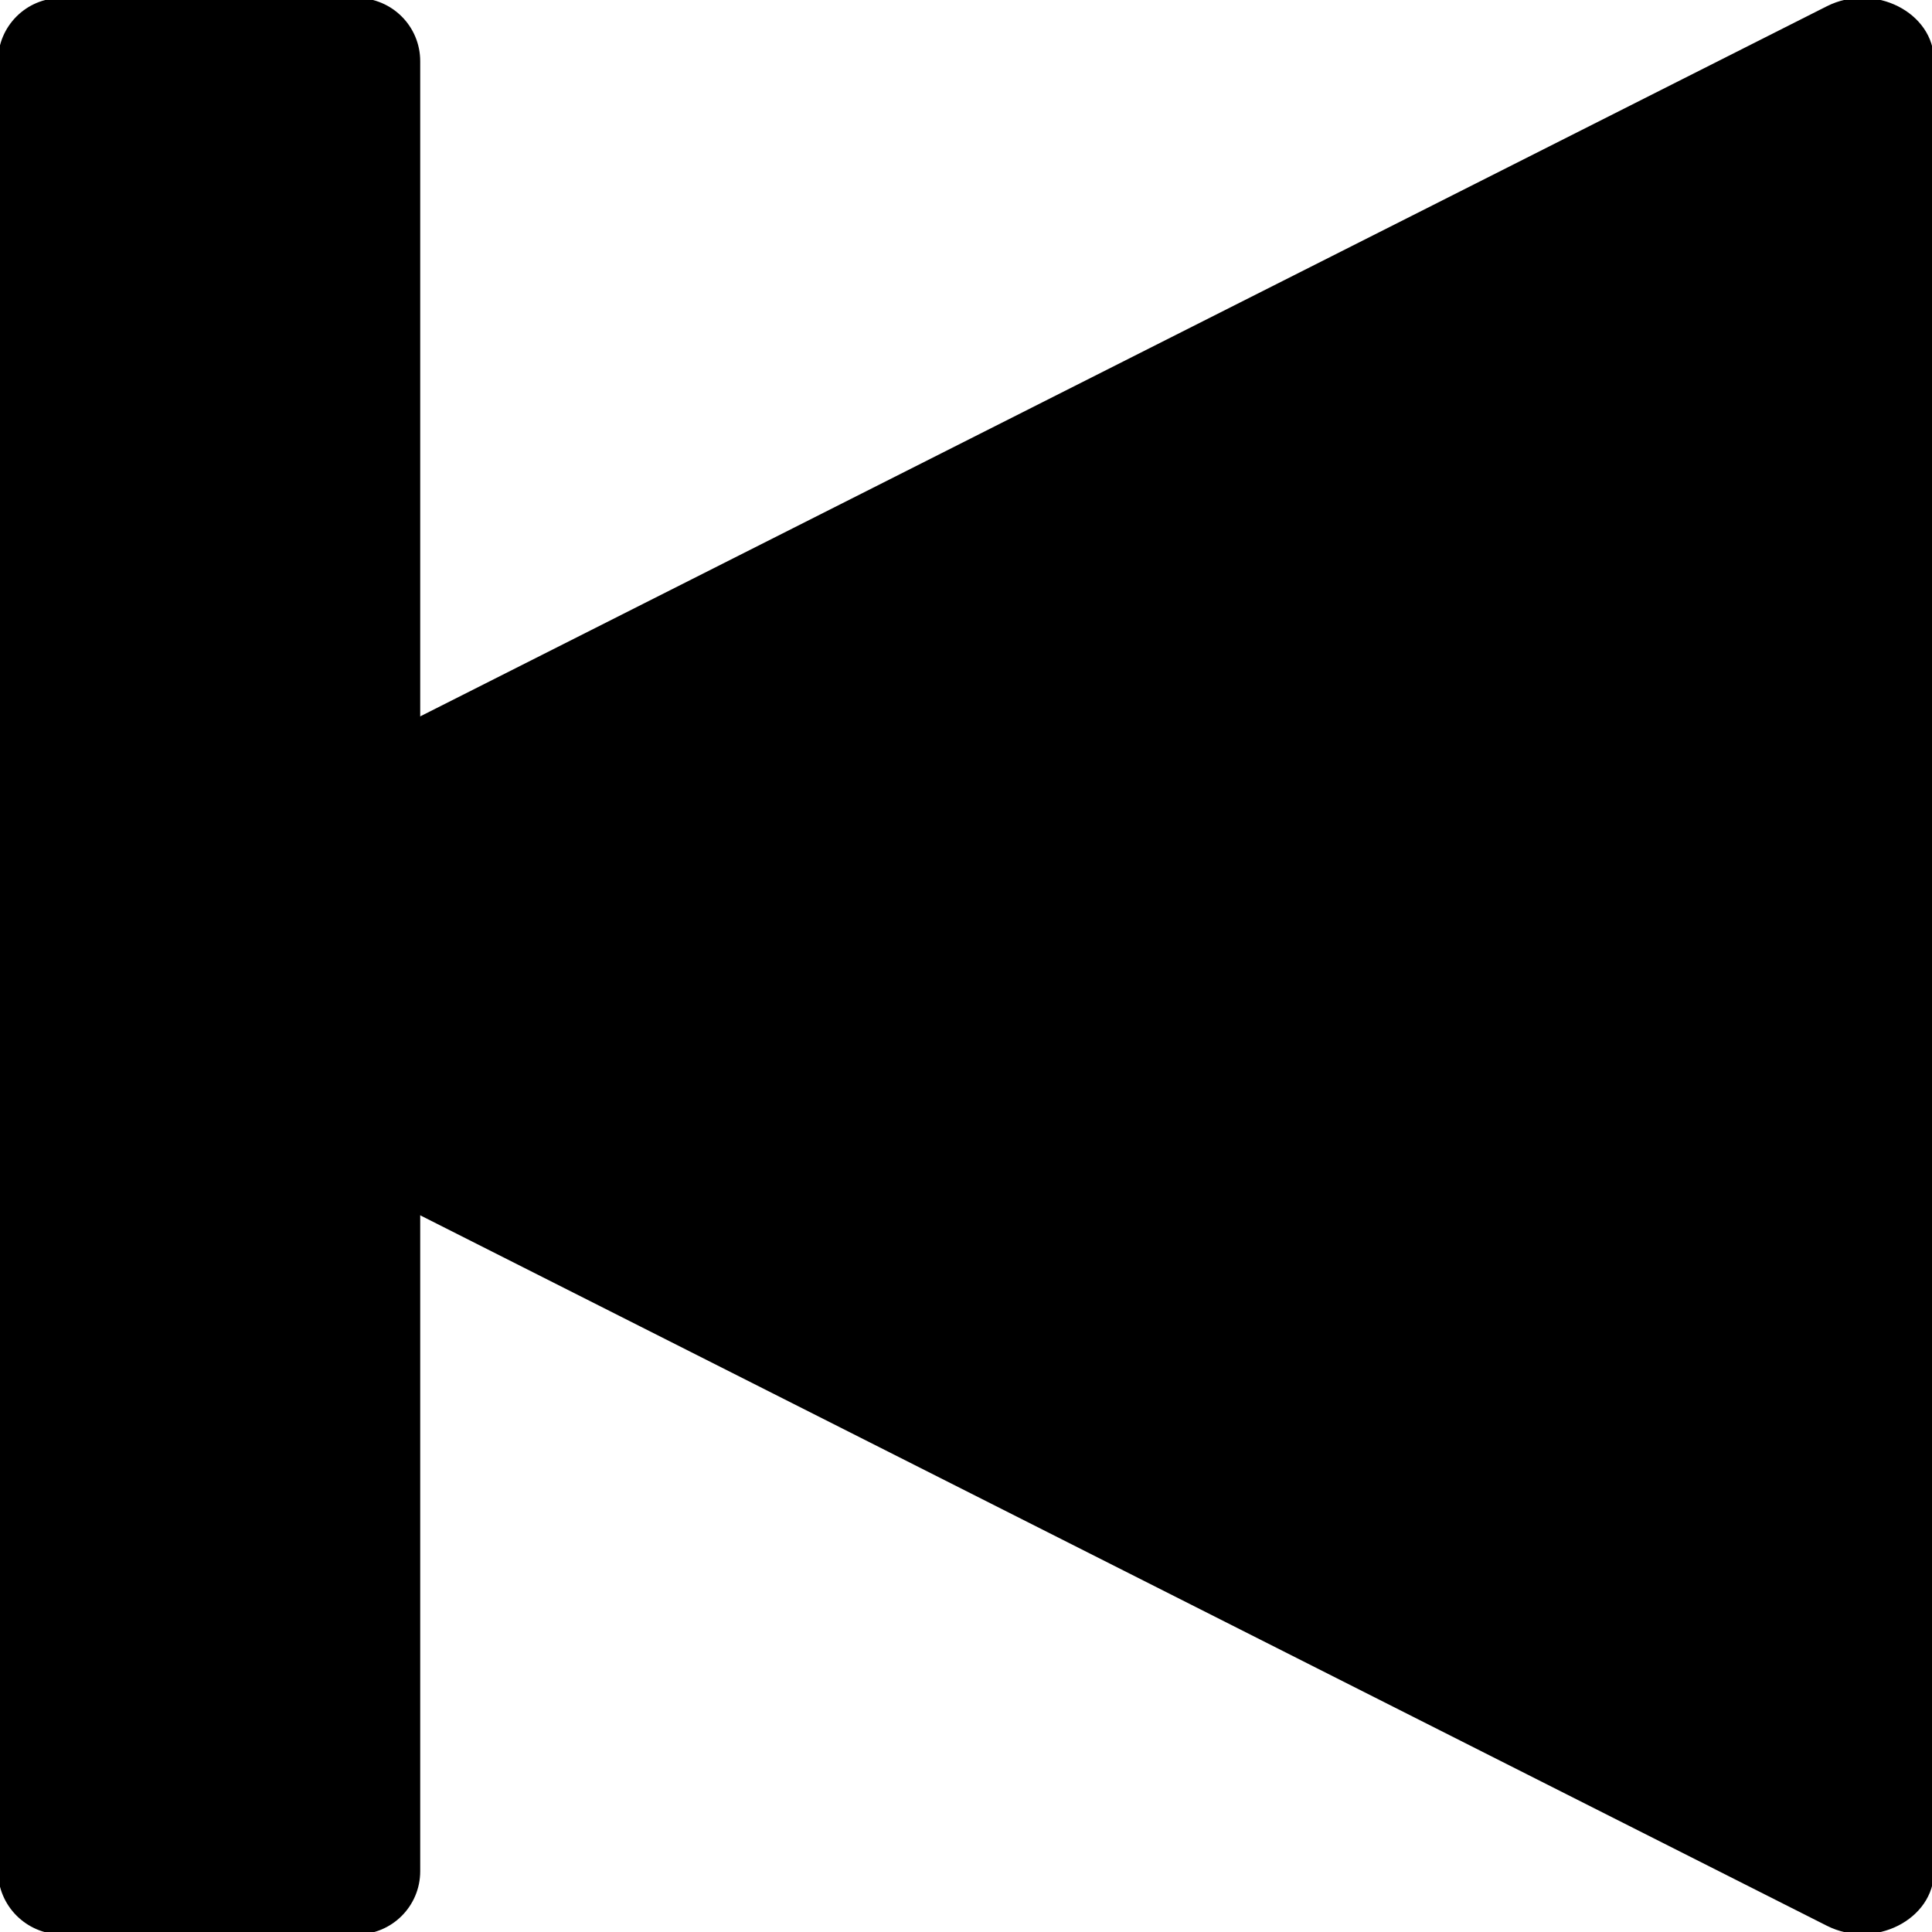 <?xml version="1.0" encoding="utf-8"?>
<!-- Generator: Adobe Illustrator 19.1.0, SVG Export Plug-In . SVG Version: 6.00 Build 0)  -->
<svg version="1.1" id="Lager_1" xmlns="http://www.w3.org/2000/svg" xmlns:xlink="http://www.w3.org/1999/xlink" x="0px" y="0px"
	 viewBox="0 0 480 480" style="enable-background:new 0 0 480 480;" xml:space="preserve">
<style type="text/css">
	.st0{stroke:#000000;stroke-miterlimit:10;}
</style>
<g>
	<path class="st0" d="M454.1,478L9.4,253.4c-11-5.6-11-21.3,0-26.9L454.1,2C465.6-3.8,480,3.5,480,15.1v449.8
		C480,476.5,465.6,483.8,454.1,478z"/>
	<path class="st0" d="M15.2,0l73.5,0c8.4,0,15.2,6.8,15.2,15.2v449.7c0,8.4-6.8,15.2-15.2,15.2H15.2C6.8,480,0,473.2,0,464.8L0,15.2
		C0,6.8,6.8,0,15.2,0z"/>
</g>
</svg>
